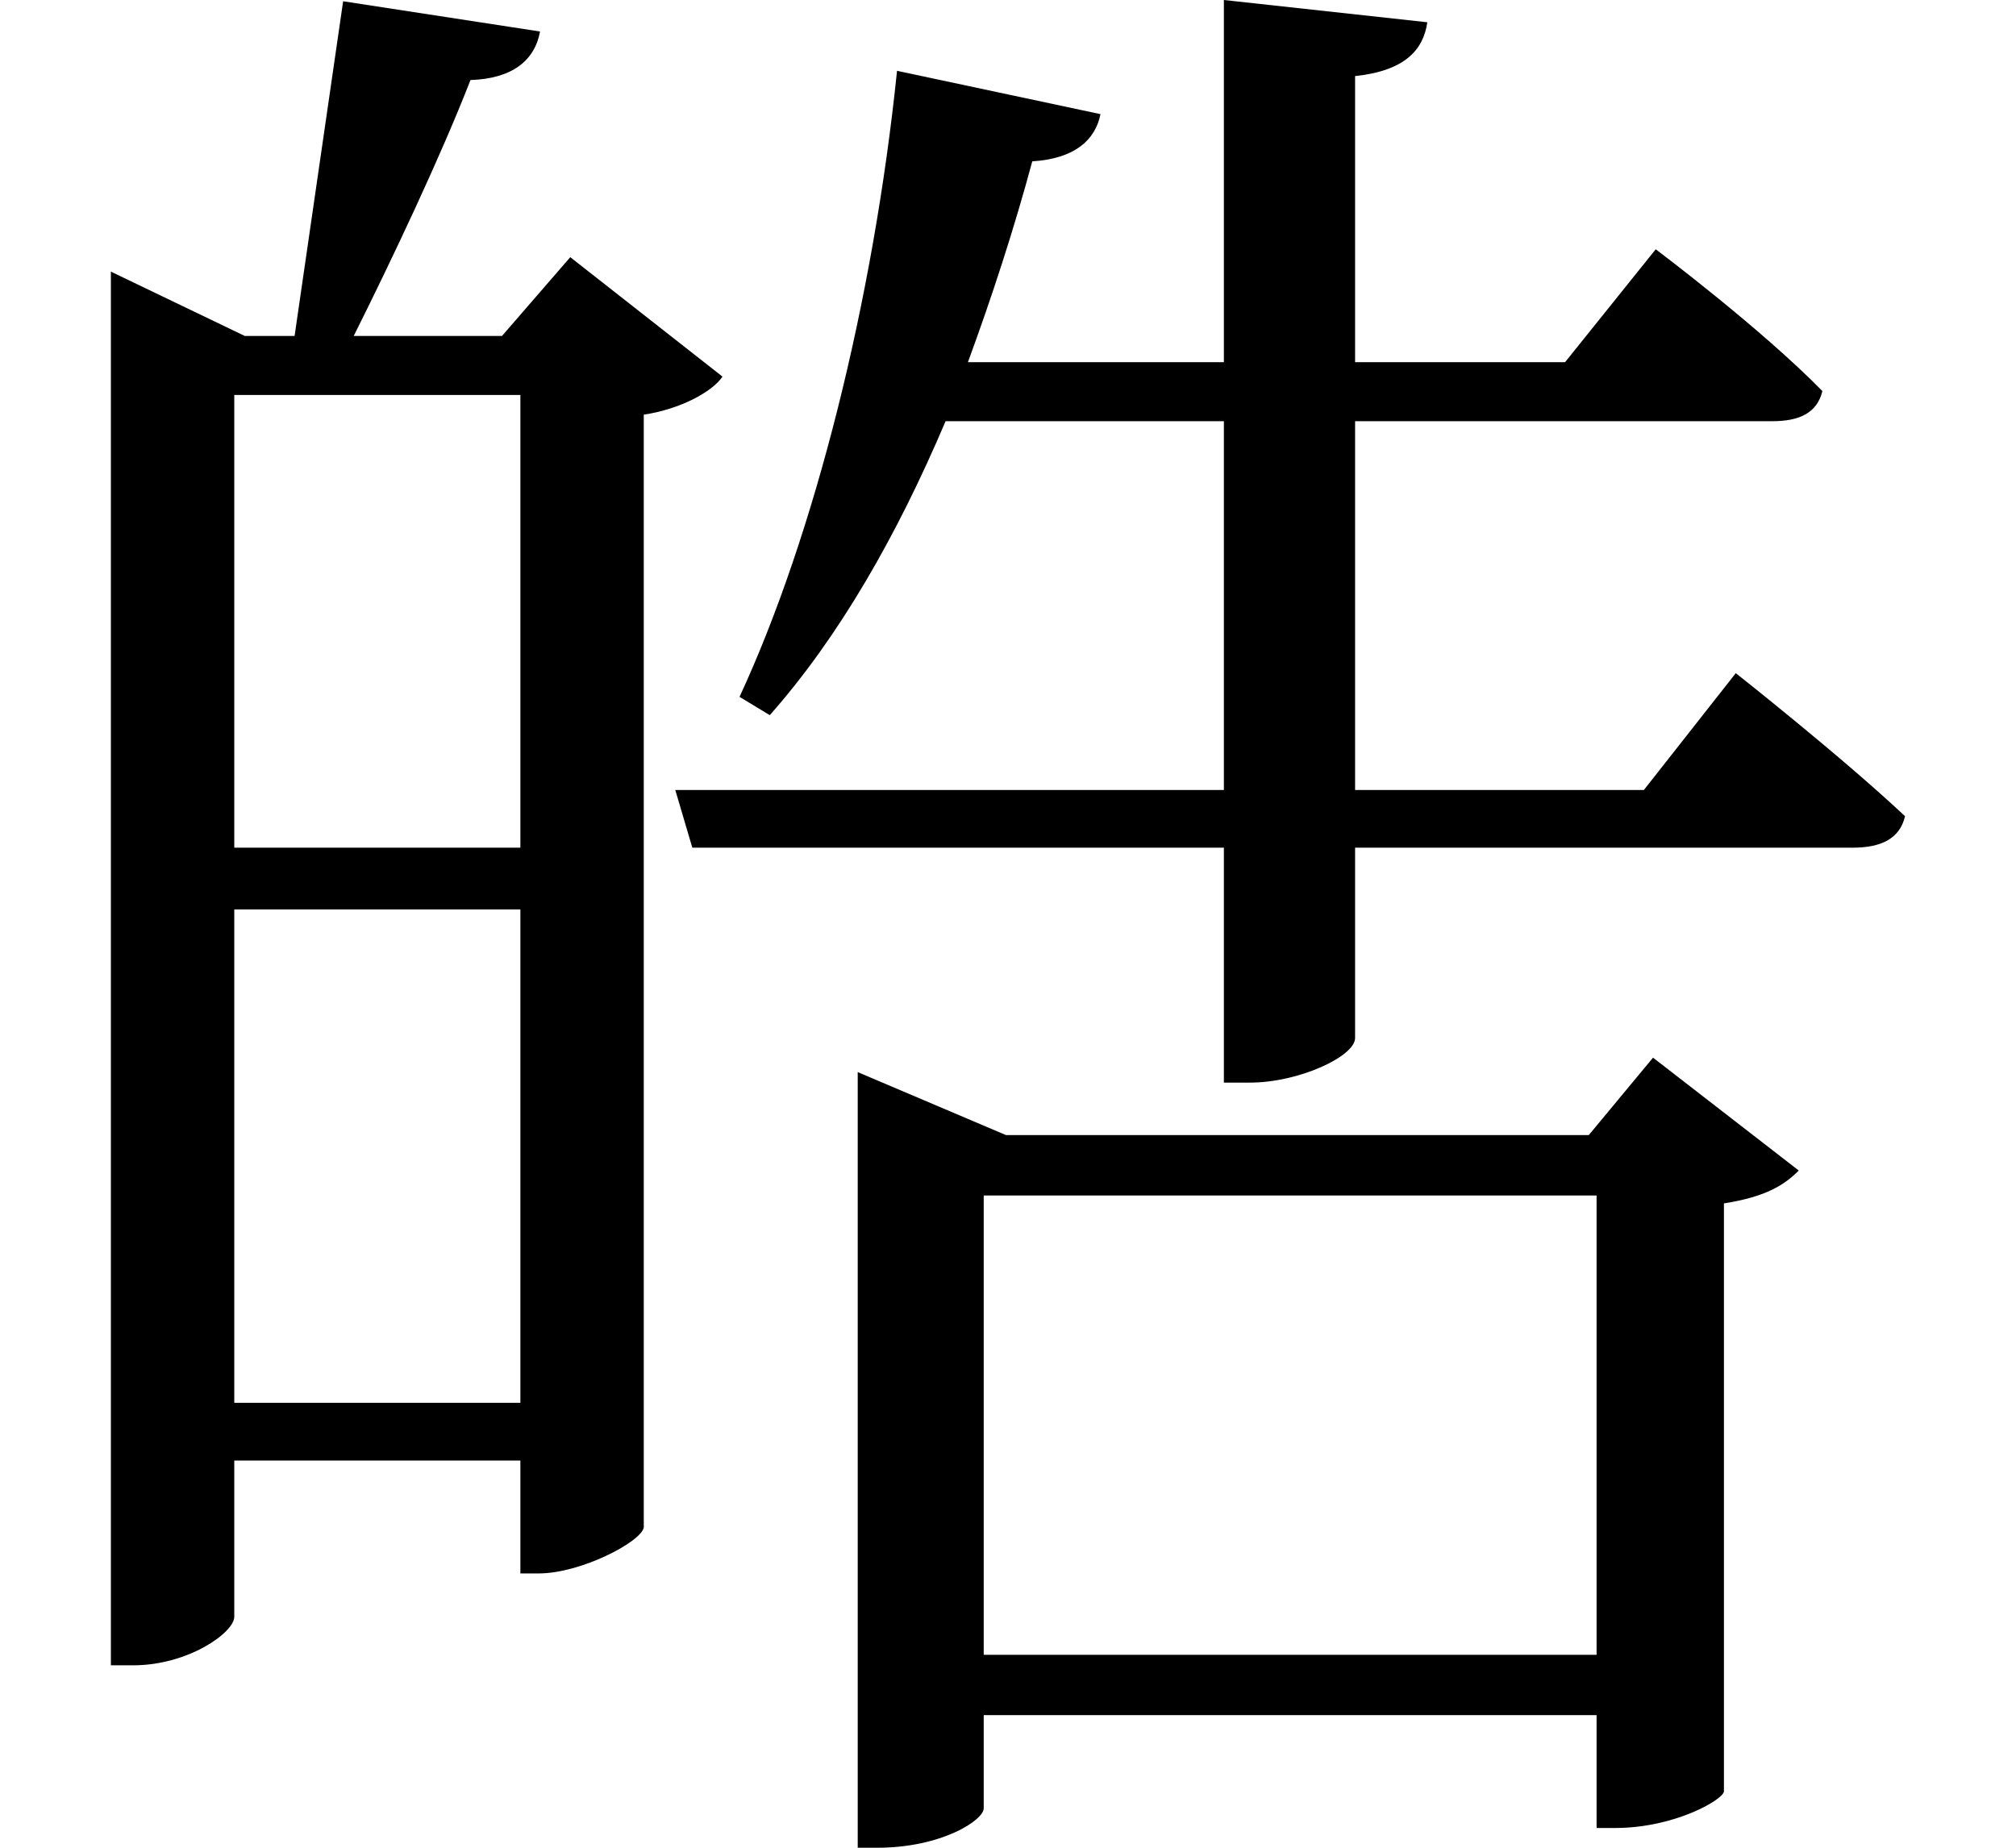 <svg height="22" viewBox="0 0 24 22" width="24" xmlns="http://www.w3.org/2000/svg">
<path d="M10.688,6.594 L10.688,-1.891 L10.922,-1.891 C11.688,-1.891 12.188,-1.562 12.188,-1.422 L12.188,-0.312 L19.484,-0.312 L19.484,-1.656 L19.703,-1.656 C20.422,-1.656 21,-1.312 21,-1.219 L21,5.781 C21.5,5.859 21.719,6 21.891,6.172 L20.156,7.516 L19.391,6.594 L12.453,6.594 L10.688,7.344 Z M12.188,0.406 L12.188,5.875 L19.484,5.875 L19.484,0.406 Z M15.047,20.109 L15.047,15.797 L12,15.797 C12.281,16.562 12.547,17.375 12.766,18.188 C13.266,18.219 13.516,18.438 13.578,18.75 L11.156,19.266 C10.875,16.531 10.172,13.734 9.281,11.812 L9.641,11.594 C10.469,12.531 11.156,13.734 11.734,15.094 L15.047,15.094 L15.047,10.703 L8.516,10.703 L8.719,10.016 L15.047,10.016 L15.047,7.219 L15.359,7.219 C15.938,7.219 16.609,7.531 16.609,7.75 L16.609,10.016 L22.531,10.016 C22.875,10.016 23.094,10.125 23.156,10.391 C22.391,11.109 21.141,12.094 21.141,12.094 L20.047,10.703 L16.609,10.703 L16.609,15.094 L21.578,15.094 C21.891,15.094 22.109,15.188 22.172,15.453 C21.438,16.203 20.188,17.141 20.188,17.141 L19.109,15.797 L16.609,15.797 L16.609,19.203 C17.203,19.266 17.422,19.516 17.469,19.844 Z M6.672,9.281 L6.672,3.406 L3.266,3.406 L3.266,9.281 Z M6.672,10.016 L3.266,10.016 L3.266,15.406 L6.672,15.406 Z M1.797,16.109 L1.797,0.281 L2.062,0.281 C2.719,0.281 3.266,0.672 3.266,0.859 L3.266,2.719 L6.672,2.719 L6.672,1.375 L6.891,1.375 C7.391,1.375 8.109,1.75 8.141,1.922 L8.141,15.172 C8.562,15.234 8.953,15.438 9.078,15.625 L7.266,17.047 L6.453,16.109 L4.688,16.109 C5.141,17.016 5.719,18.234 6.078,19.156 C6.578,19.172 6.844,19.391 6.906,19.734 L4.562,20.094 L3.984,16.109 L3.391,16.109 L1.797,16.875 Z" transform="translate(-0.477, 20.109) scale(1, -1)"/>
</svg>